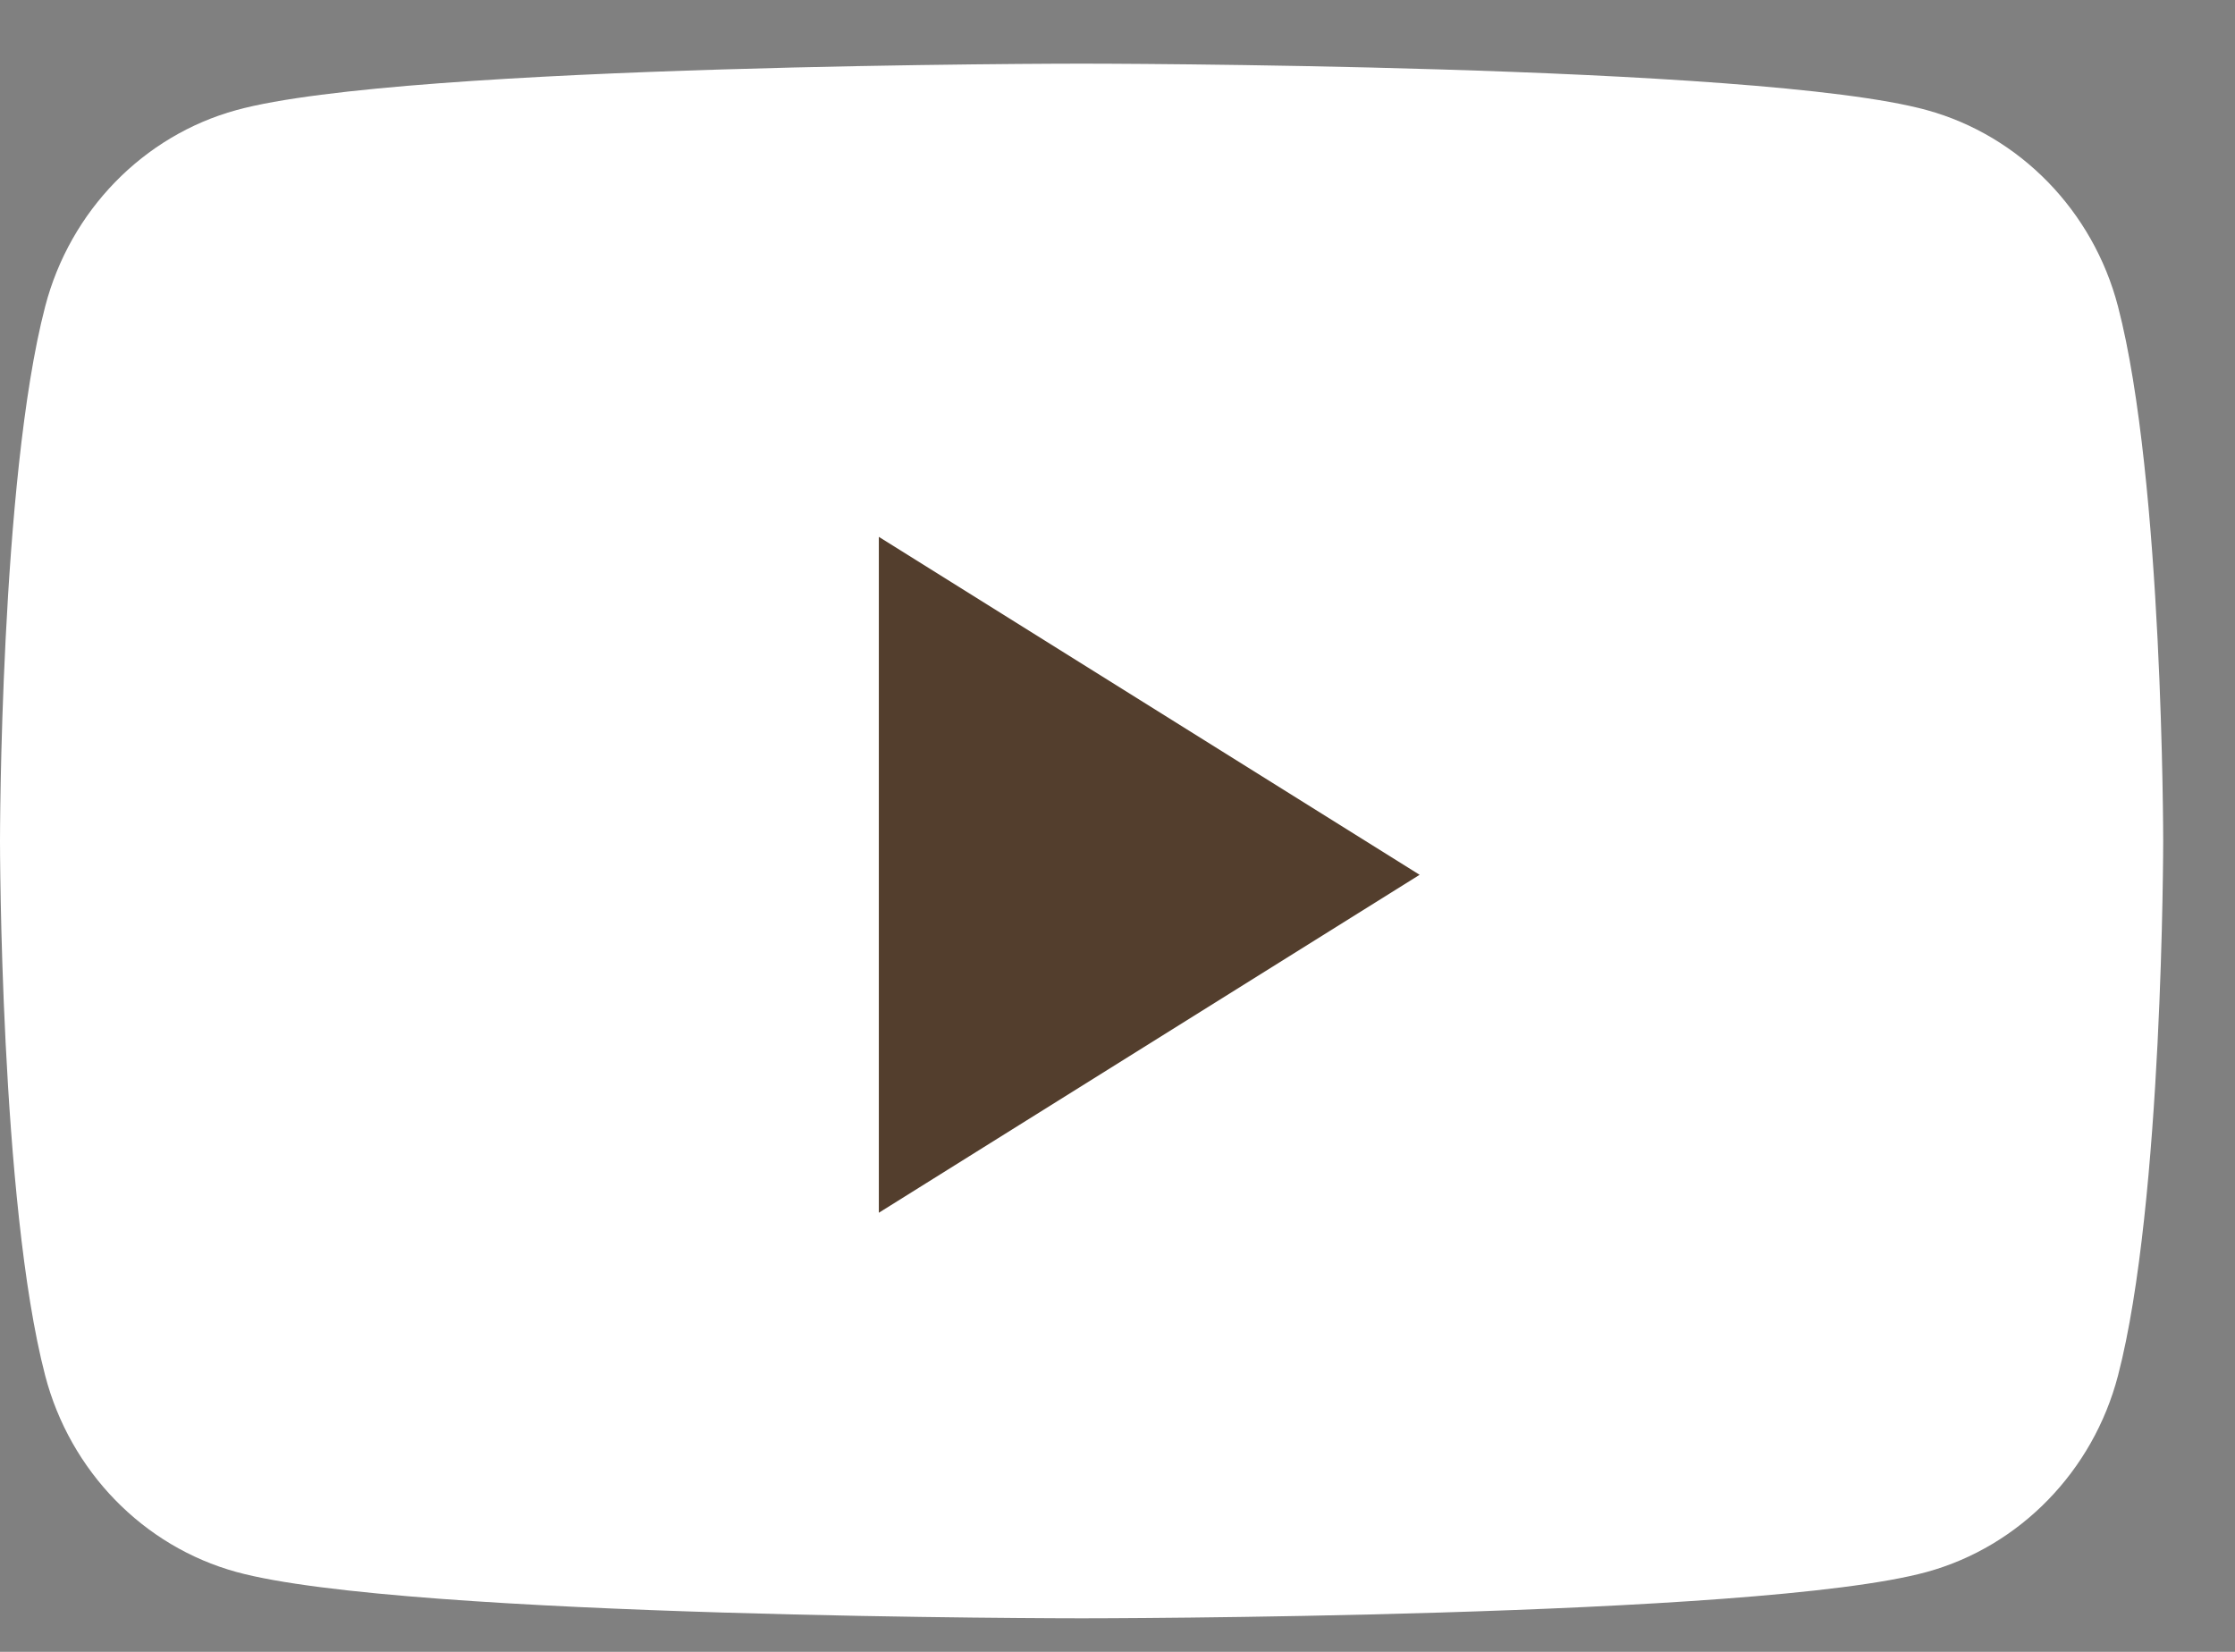 <svg width="23" height="17" viewBox="0 0 23 17" fill="none" xmlns="http://www.w3.org/2000/svg">
    <rect x="0" y="0" width="23" height="17" fill="#808080" stroke="none"/>
    <path fill-rule="evenodd" clip-rule="evenodd" d="M21.796 3.154C21.54 2.17 20.785 1.396 19.828 1.133C18.092 0.655 11.13 0.655 11.13 0.655C11.13 0.655 4.169 0.655 2.433 1.133C1.475 1.396 0.721 2.17 0.465 3.154C0 4.936 0 8.655 0 8.655C0 8.655 0 12.374 0.465 14.157C0.721 15.14 1.475 15.915 2.433 16.178C4.169 16.655 11.13 16.655 11.13 16.655C11.13 16.655 18.092 16.655 19.828 16.178C20.785 15.915 21.54 15.14 21.796 14.157C22.261 12.374 22.261 8.655 22.261 8.655C22.261 8.655 22.261 4.936 21.796 3.154Z" fill="white"/>
    <path fill-rule="evenodd" clip-rule="evenodd" d="M9.044 12.481V5.525L14.609 9.003L9.044 12.481Z" fill="#533E2D"/>
</svg>
